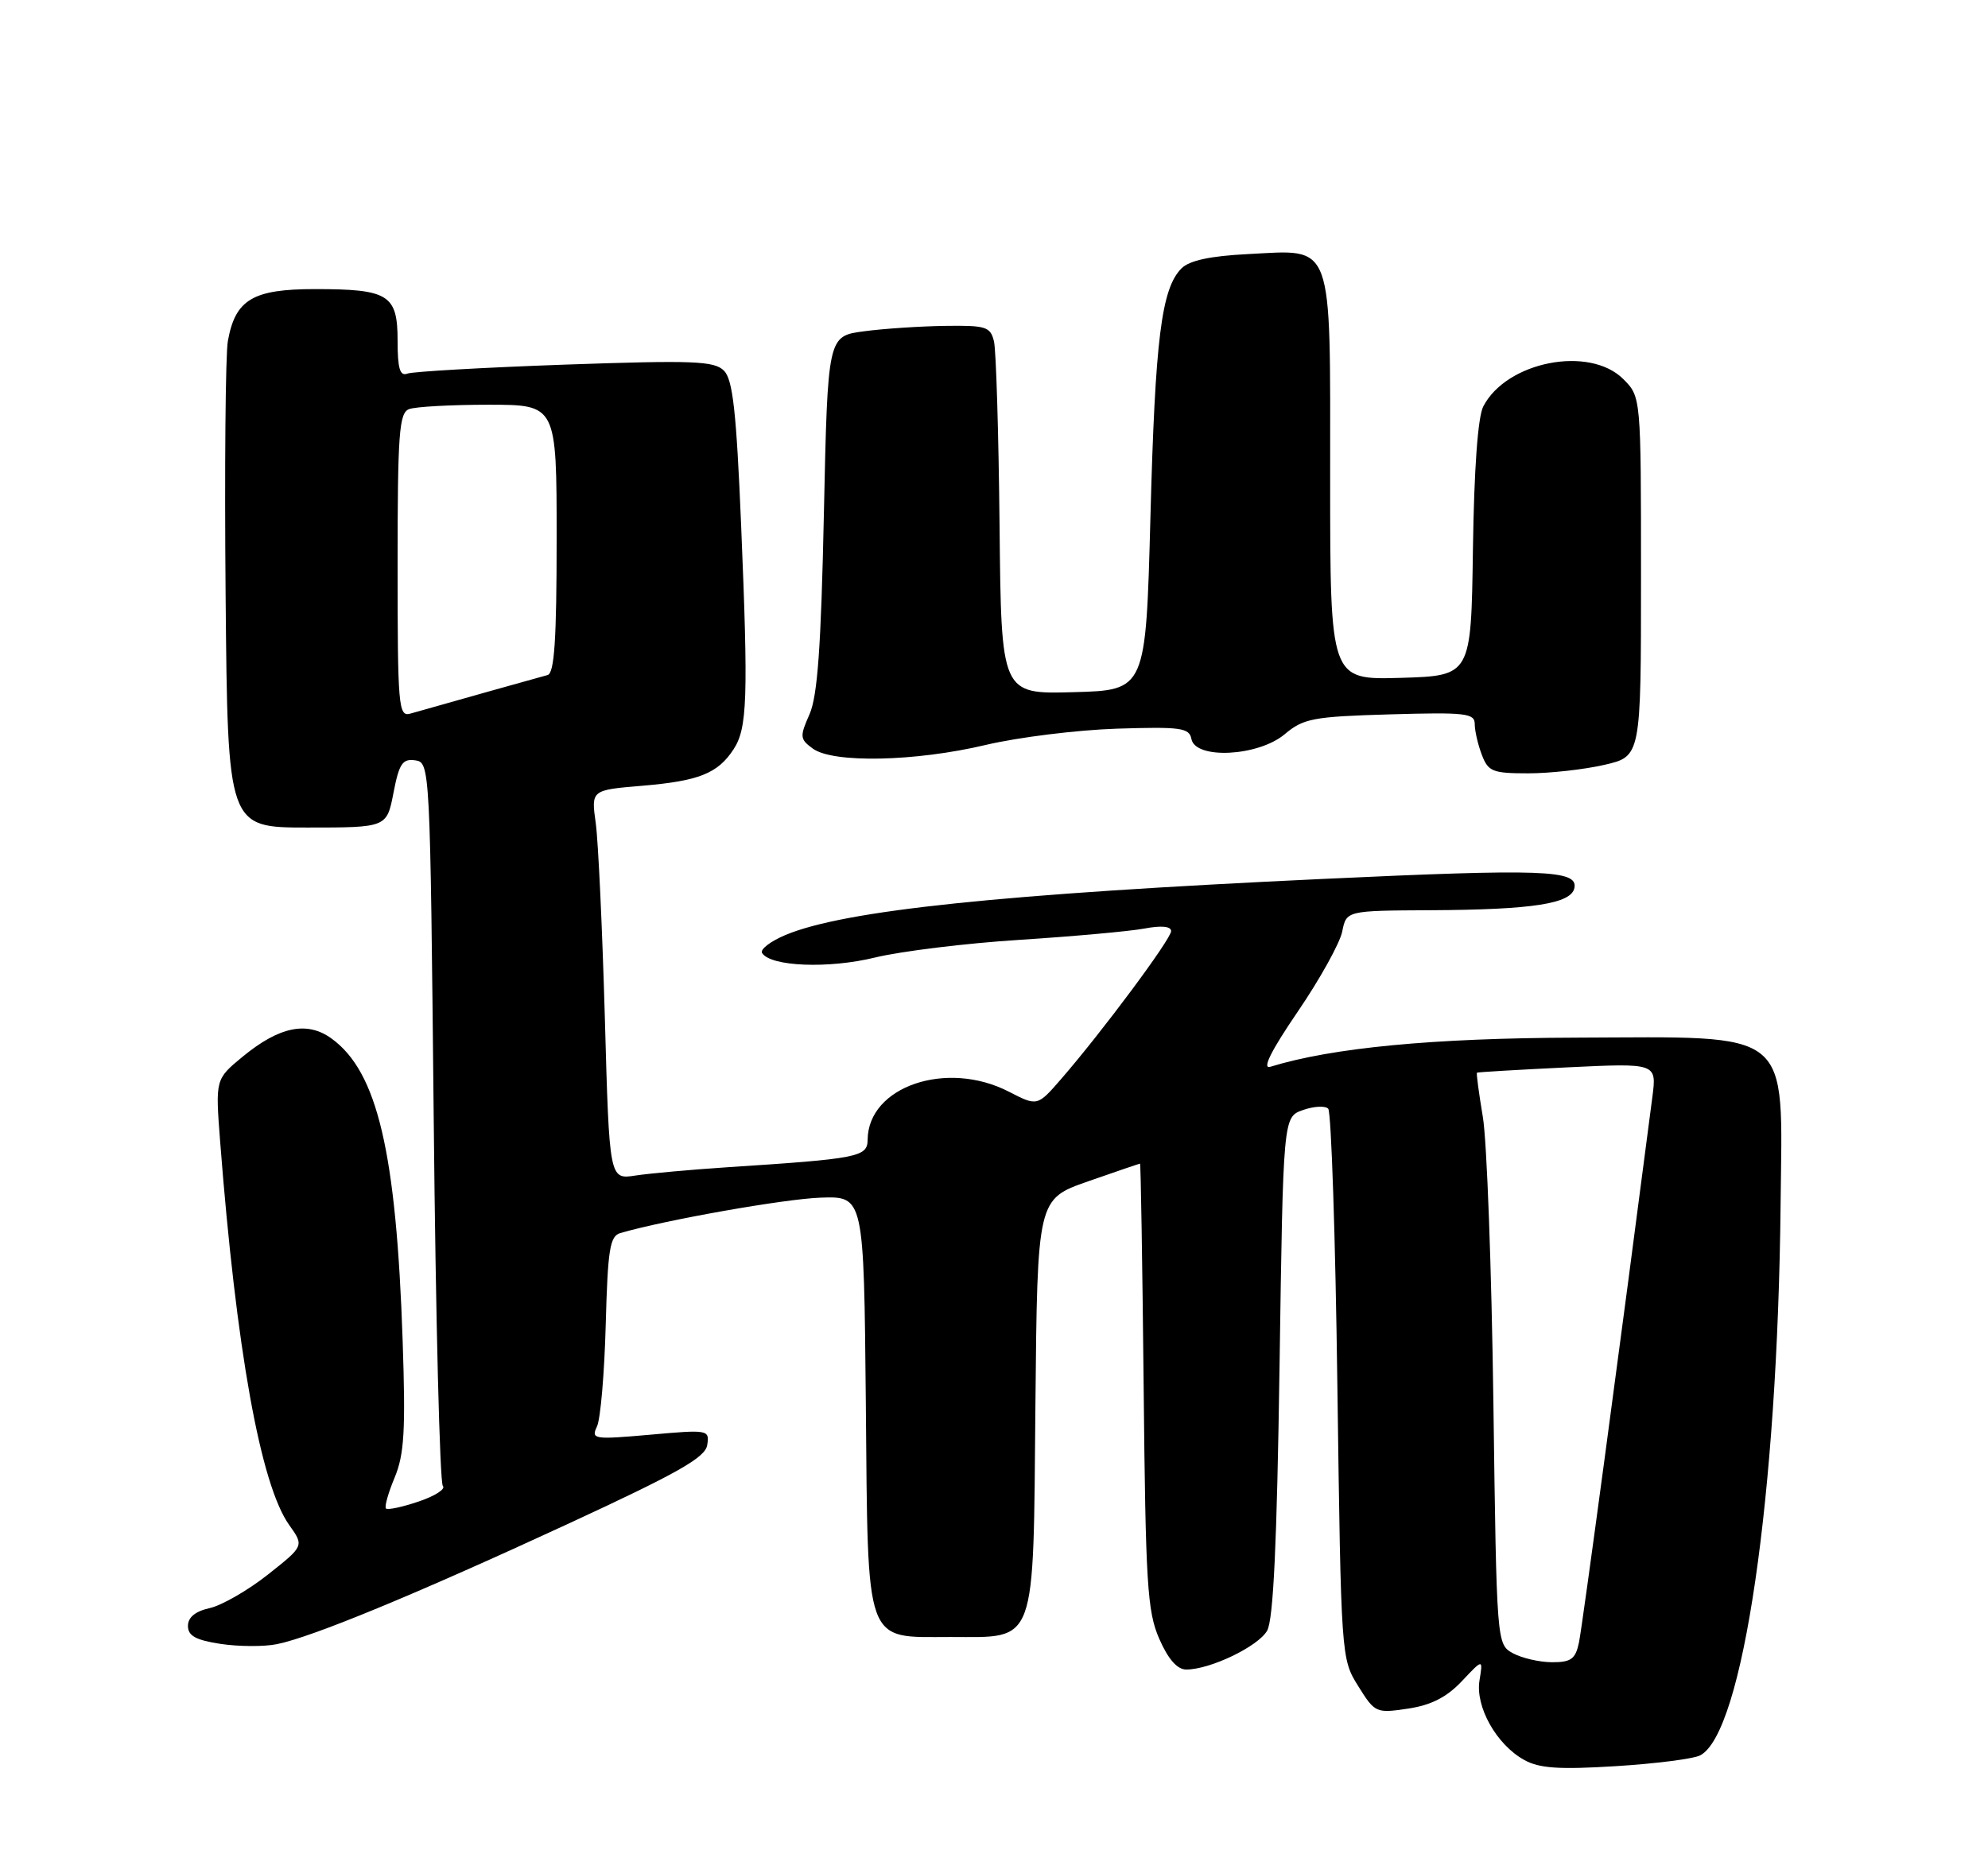 <?xml version="1.0" encoding="UTF-8" standalone="no"?>
<!DOCTYPE svg PUBLIC "-//W3C//DTD SVG 1.1//EN" "http://www.w3.org/Graphics/SVG/1.1/DTD/svg11.dtd" >
<svg xmlns="http://www.w3.org/2000/svg" xmlns:xlink="http://www.w3.org/1999/xlink" version="1.1" viewBox="0 0 275 256">
 <g >
 <path fill="currentColor"
d=" M 235.18 242.88 C 241.10 239.81 245.91 206.83 246.31 166.57 C 246.56 142.06 248.29 143.47 218.00 143.57 C 198.25 143.63 184.29 144.96 175.73 147.60 C 174.54 147.97 175.79 145.44 179.52 139.97 C 182.59 135.47 185.35 130.48 185.67 128.89 C 186.25 126.00 186.25 126.00 197.88 125.94 C 212.03 125.87 217.37 125.04 217.79 122.85 C 218.27 120.36 213.49 120.19 183.00 121.61 C 138.53 123.69 116.84 125.95 108.67 129.36 C 106.57 130.24 105.11 131.37 105.42 131.86 C 106.58 133.74 114.63 134.06 121.06 132.48 C 124.60 131.62 133.59 130.51 141.03 130.04 C 148.47 129.56 156.23 128.86 158.28 128.48 C 160.65 128.03 162.00 128.16 162.00 128.83 C 162.00 129.93 152.45 142.77 146.79 149.29 C 143.50 153.08 143.50 153.08 139.54 151.04 C 130.95 146.62 120.10 150.32 120.02 157.68 C 120.00 160.08 118.81 160.32 100.50 161.51 C 95.55 161.84 89.88 162.35 87.90 162.65 C 84.29 163.21 84.29 163.21 83.67 140.85 C 83.32 128.56 82.76 116.43 82.41 113.90 C 81.77 109.31 81.77 109.31 88.84 108.72 C 96.67 108.06 99.29 107.02 101.47 103.68 C 103.38 100.77 103.52 96.64 102.52 72.66 C 101.86 56.90 101.37 52.51 100.14 51.28 C 98.79 49.94 95.91 49.83 78.15 50.45 C 66.91 50.85 57.11 51.41 56.36 51.69 C 55.32 52.09 55.00 51.00 55.00 47.14 C 55.00 40.77 53.76 40.00 43.57 40.00 C 34.96 40.00 32.55 41.44 31.52 47.19 C 31.19 49.01 31.05 64.90 31.21 82.50 C 31.50 114.50 31.50 114.50 42.50 114.50 C 53.50 114.50 53.50 114.50 54.43 109.70 C 55.21 105.65 55.68 104.95 57.43 105.20 C 59.49 105.50 59.50 105.86 60.00 155.17 C 60.27 182.48 60.84 205.18 61.26 205.60 C 61.68 206.02 60.18 206.99 57.92 207.75 C 55.66 208.52 53.62 208.95 53.39 208.72 C 53.16 208.49 53.70 206.57 54.59 204.44 C 55.92 201.25 56.12 197.94 55.70 185.54 C 54.82 159.40 52.21 148.30 45.87 143.70 C 42.49 141.24 38.64 142.03 33.57 146.20 C 29.79 149.32 29.79 149.32 30.45 157.91 C 32.68 186.75 36.04 205.44 40.01 211.01 C 42.07 213.90 42.07 213.90 37.05 217.87 C 34.29 220.05 30.67 222.13 29.01 222.50 C 27.02 222.94 26.00 223.77 26.00 224.97 C 26.00 226.34 27.08 226.93 30.55 227.46 C 33.05 227.83 36.54 227.85 38.30 227.49 C 43.15 226.52 57.43 220.62 78.50 210.88 C 93.77 203.82 97.57 201.67 97.83 199.94 C 98.16 197.82 97.99 197.79 89.93 198.51 C 82.11 199.20 81.74 199.14 82.58 197.37 C 83.07 196.34 83.61 190.01 83.79 183.30 C 84.07 172.87 84.36 171.03 85.81 170.61 C 92.02 168.80 108.49 165.89 113.50 165.71 C 119.50 165.50 119.50 165.50 119.77 194.11 C 120.08 228.12 119.49 226.50 131.50 226.50 C 143.50 226.50 142.92 228.09 143.23 194.31 C 143.50 165.91 143.50 165.91 150.50 163.46 C 154.35 162.11 157.59 161.01 157.70 161.00 C 157.80 161.00 158.03 174.84 158.20 191.75 C 158.47 219.11 158.70 222.97 160.36 226.75 C 161.59 229.57 162.85 231.00 164.09 231.00 C 167.40 231.00 174.02 227.82 175.28 225.63 C 176.15 224.12 176.64 213.52 177.00 189.02 C 177.50 154.55 177.50 154.55 180.23 153.59 C 181.73 153.06 183.31 152.97 183.73 153.40 C 184.15 153.82 184.73 171.12 185.00 191.83 C 185.51 229.31 185.52 229.52 187.88 233.29 C 190.19 237.00 190.35 237.07 194.76 236.41 C 197.97 235.93 200.11 234.84 202.21 232.62 C 205.15 229.50 205.15 229.50 204.66 232.50 C 204.06 236.14 207.00 241.38 210.84 243.51 C 212.93 244.67 215.65 244.86 223.50 244.37 C 229.00 244.03 234.25 243.36 235.18 242.88 Z  M 221.92 105.83 C 227.00 104.66 227.00 104.66 227.00 79.78 C 227.00 54.91 227.00 54.91 224.55 52.45 C 219.87 47.78 208.42 50.01 205.19 56.22 C 204.43 57.66 203.91 64.90 203.75 76.00 C 203.50 93.50 203.50 93.50 193.75 93.79 C 184.00 94.07 184.00 94.07 184.00 66.19 C 184.00 32.89 184.61 34.55 172.56 35.16 C 167.42 35.42 164.53 36.04 163.44 37.13 C 160.66 39.91 159.79 46.88 159.14 71.50 C 158.50 95.50 158.50 95.50 148.50 95.77 C 138.50 96.05 138.50 96.05 138.27 72.77 C 138.14 59.97 137.79 48.49 137.50 47.25 C 137.01 45.20 136.40 45.01 130.73 45.09 C 127.30 45.14 122.25 45.47 119.50 45.84 C 114.50 46.50 114.50 46.50 113.97 71.00 C 113.58 89.49 113.09 96.32 111.98 98.83 C 110.61 101.92 110.64 102.27 112.44 103.58 C 115.23 105.62 126.63 105.38 136.36 103.07 C 140.84 102.01 148.99 101.00 154.49 100.82 C 163.35 100.54 164.51 100.70 164.81 102.25 C 165.36 105.11 174.06 104.66 177.71 101.59 C 180.31 99.40 181.63 99.15 192.29 98.84 C 202.74 98.54 204.00 98.68 204.00 100.18 C 204.00 101.11 204.44 103.02 204.98 104.43 C 205.86 106.76 206.47 107.00 211.40 107.00 C 214.40 107.00 219.13 106.47 221.92 105.83 Z  M 209.27 228.74 C 207.04 227.50 207.03 227.42 206.58 194.00 C 206.33 175.57 205.68 157.81 205.12 154.53 C 204.57 151.24 204.20 148.49 204.31 148.42 C 204.41 148.34 210.05 148.01 216.84 147.68 C 229.18 147.09 229.18 147.09 228.57 151.79 C 224.12 186.09 218.88 225.08 218.42 227.25 C 217.94 229.55 217.33 230.00 214.67 229.99 C 212.93 229.98 210.49 229.41 209.27 228.74 Z  M 55.00 78.22 C 55.00 59.99 55.21 57.13 56.58 56.61 C 57.45 56.27 62.40 56.00 67.58 56.00 C 77.00 56.00 77.00 56.00 77.00 74.53 C 77.00 88.51 76.69 93.14 75.75 93.40 C 74.68 93.68 62.09 97.22 56.75 98.74 C 55.12 99.20 55.00 97.76 55.00 78.22 Z "/>
</g>
</svg>